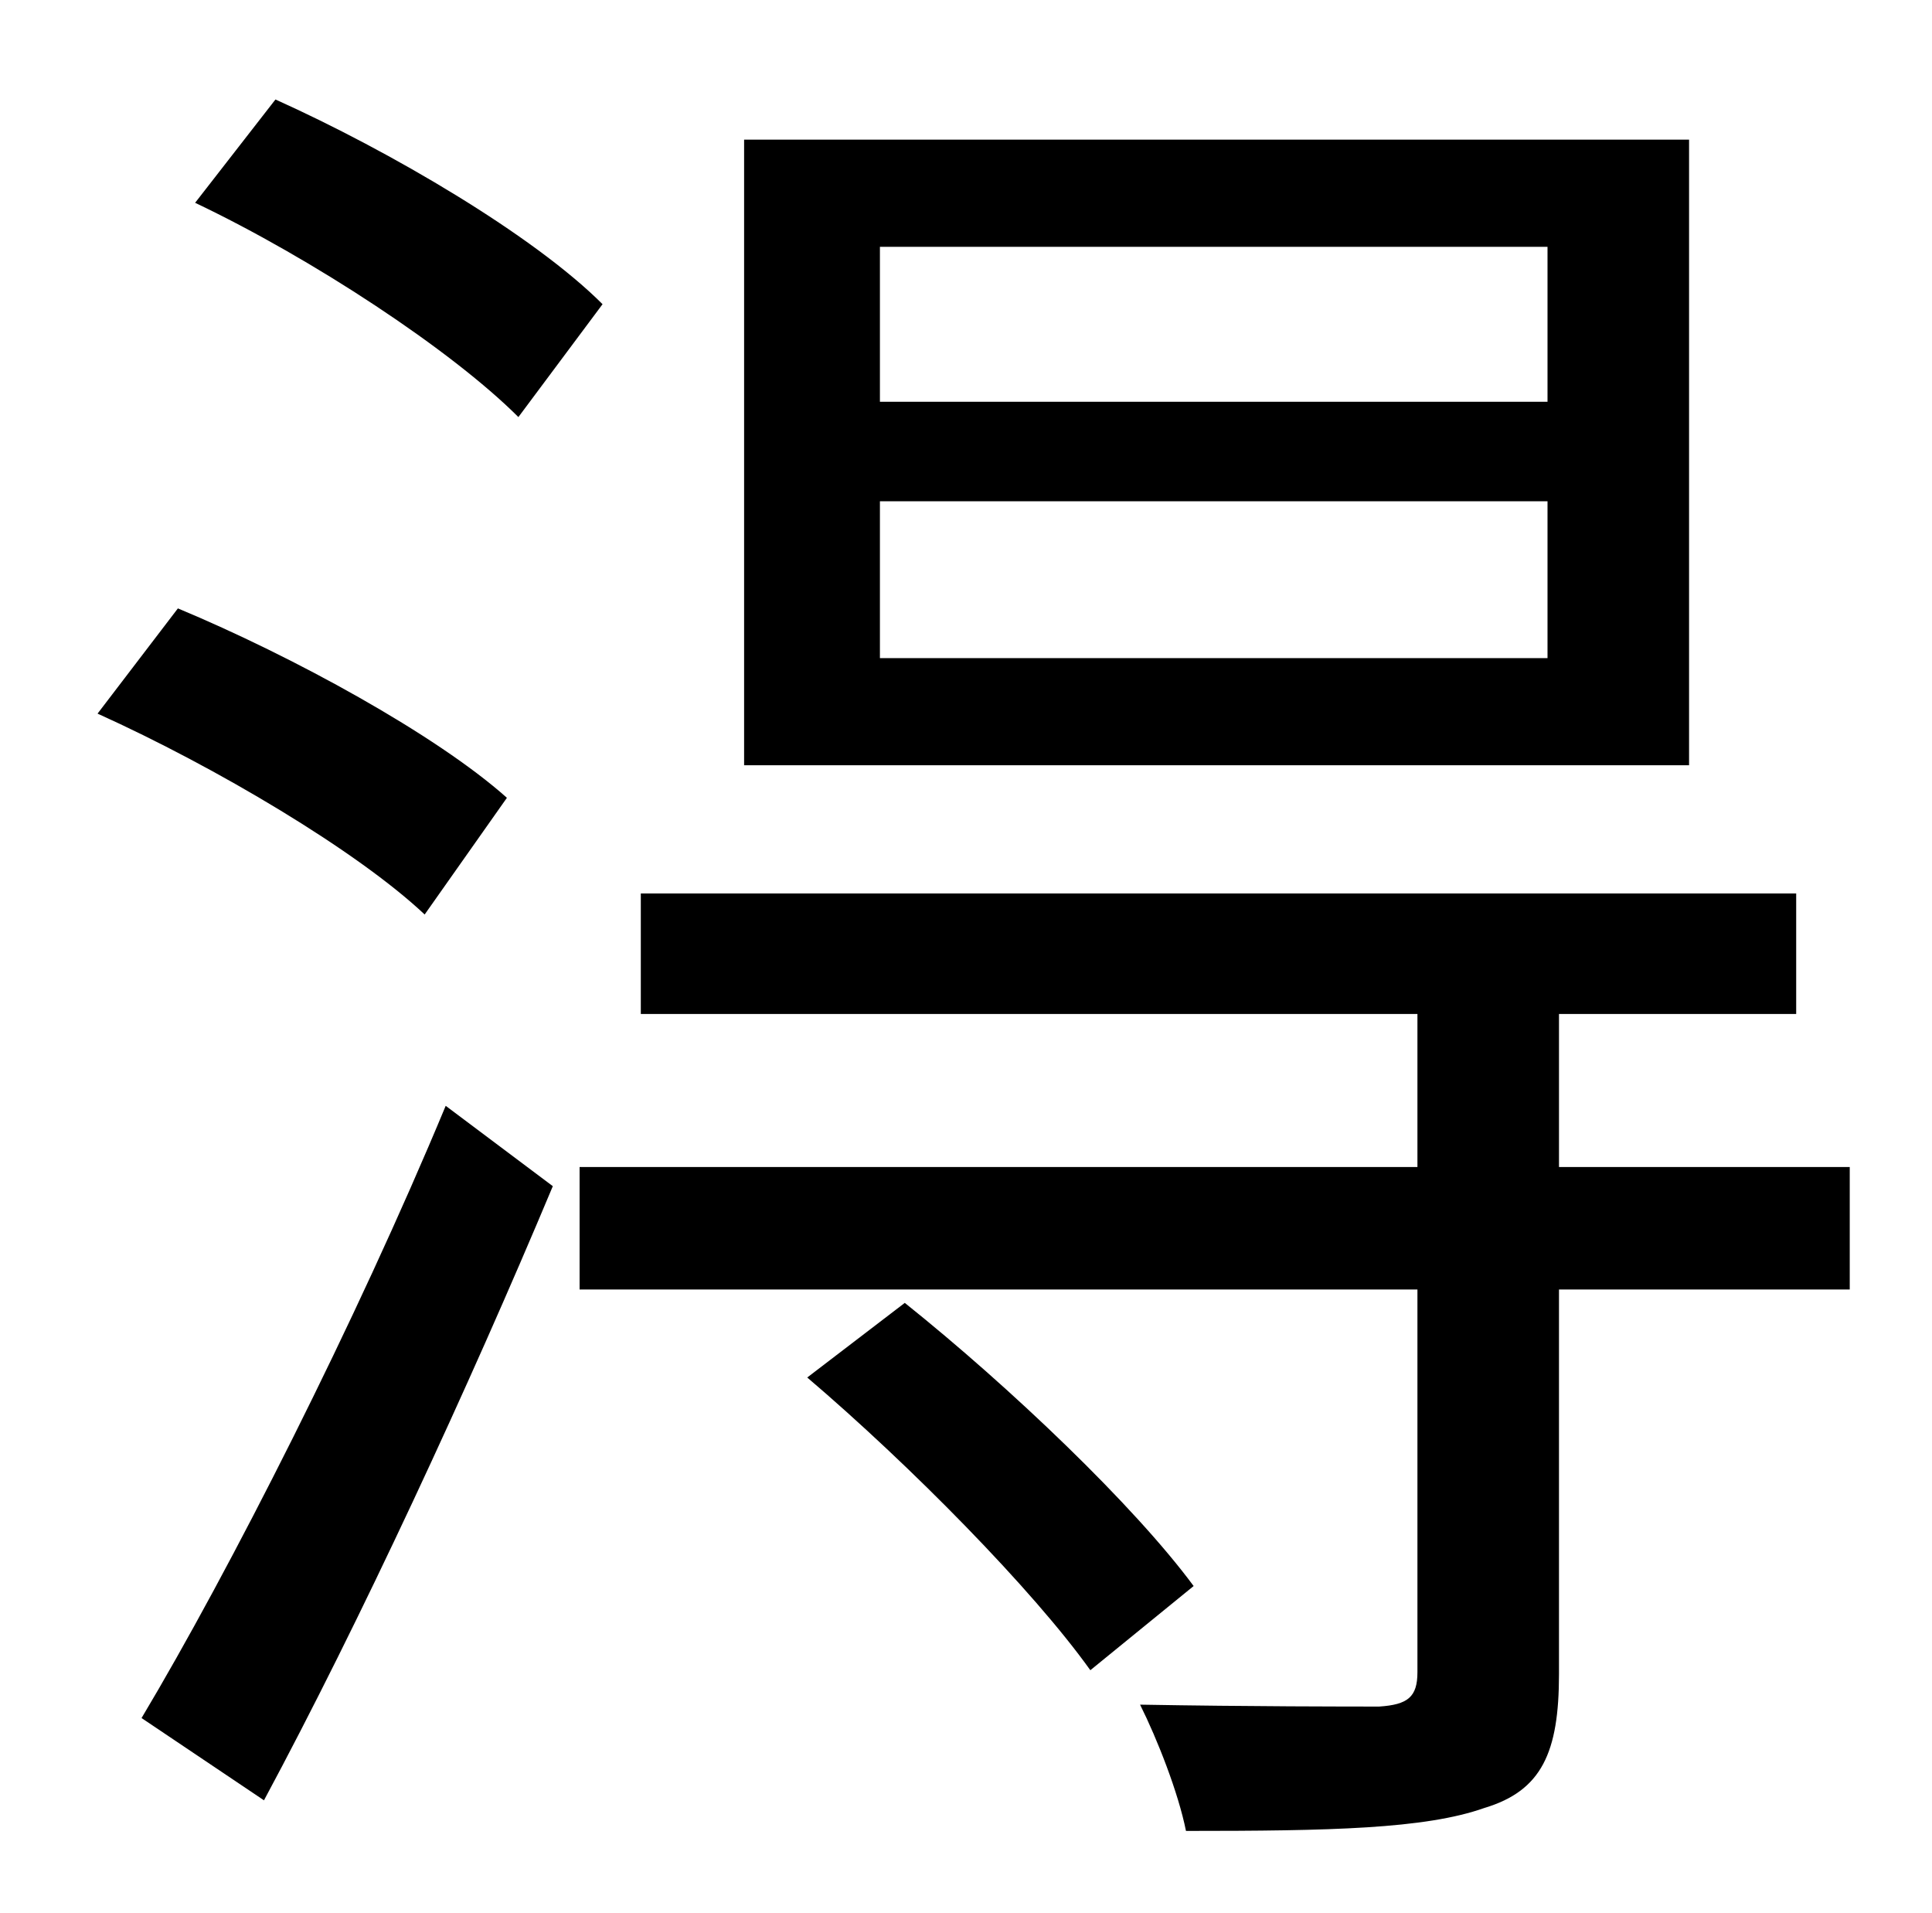 <?xml version="1.0" standalone="no"?>
<!DOCTYPE svg PUBLIC "-//W3C//DTD SVG 1.1//EN" "http://www.w3.org/Graphics/SVG/1.1/DTD/svg11.dtd" >
<svg xmlns="http://www.w3.org/2000/svg" xmlns:xlink="http://www.w3.org/1999/xlink" version="1.1" viewBox="-10 0 1010 1000">
   <path fill="currentColor"
d="M799 210v-81h-349v81h349zM799 344v-82h-349v82h349zM873 73v327h-494v-327h494zM305 159l-44 59c-35 -35 -108 -83 -169 -112l42 -54c60 27 135 71 171 107zM255 417l-43 61c-35 -33 -109 -77 -171 -105l42 -55c60 25 135 66 172 99zM128 941l-64 -43
c46 -77 112 -207 159 -320l56 42c-44 105 -101 228 -151 321zM412 720l51 -39c55 44 120 106 151 148l-54 44c-30 -42 -94 -107 -148 -153zM957 610v64h-152v201c0 41 -9 61 -39 70c-31 11 -81 12 -156 12c-4 -20 -15 -48 -24 -66c57 1 110 1 125 1c15 -1 20 -5 20 -18v-200
h-438v-64h438v-80h-406v-63h604v63h-124v80h152z" />
</svg>
